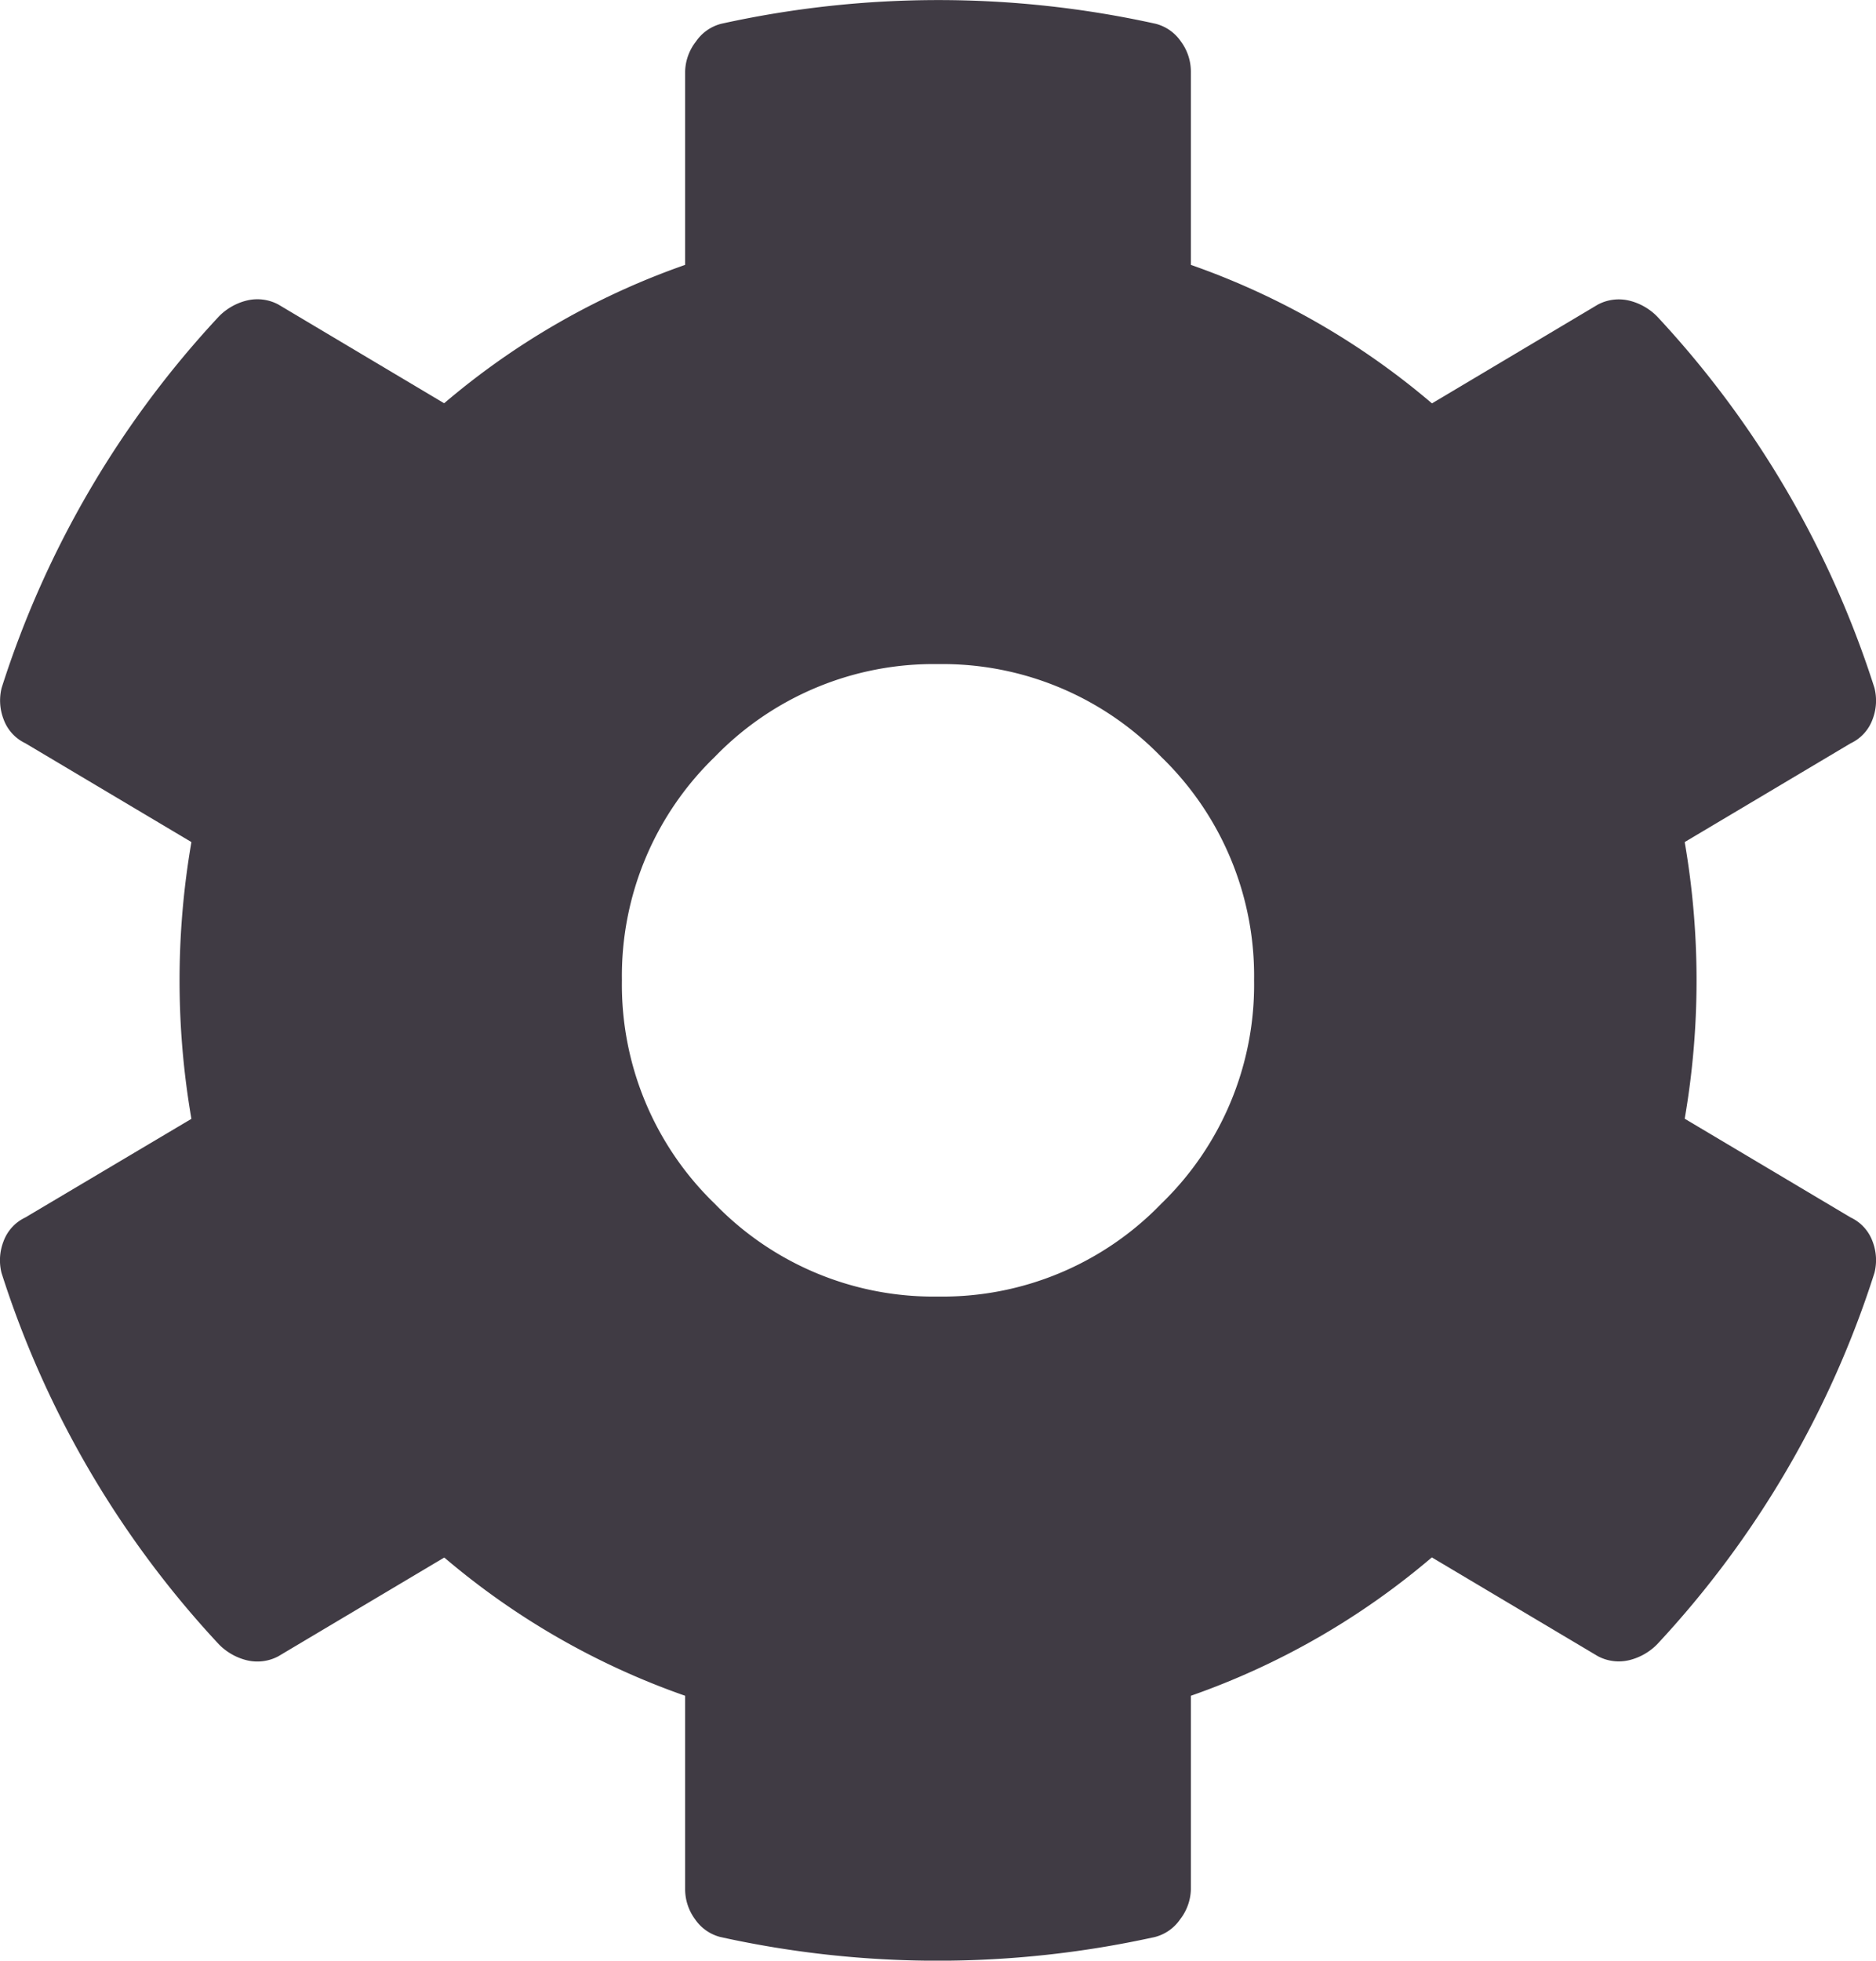 <svg id="Component_26_1" data-name="Component 26 – 1" xmlns="http://www.w3.org/2000/svg" width="14.838" height="15.5" viewBox="0 0 14.838 15.5">
  <path id="Path_16" data-name="Path 16" d="M13.906-4.906a6.427,6.427,0,0,0,0-2.187l1.313-.781a.336.336,0,0,0,.172-.187.412.412,0,0,0,.016-.25,7.757,7.757,0,0,0-1.719-2.937.464.464,0,0,0-.219-.125.353.353,0,0,0-.25.031l-1.312.781A5.984,5.984,0,0,0,10-11.656v-1.531a.4.4,0,0,0-.078-.234.347.347,0,0,0-.2-.141,7.971,7.971,0,0,0-3.437,0,.347.347,0,0,0-.2.141A.4.4,0,0,0,6-13.187v1.531a5.984,5.984,0,0,0-1.906,1.094l-1.312-.781a.353.353,0,0,0-.25-.031.464.464,0,0,0-.219.125A7.757,7.757,0,0,0,.594-8.312a.412.412,0,0,0,.016.25.336.336,0,0,0,.172.188l1.313.781a6.427,6.427,0,0,0,0,2.188L.781-4.125a.336.336,0,0,0-.172.188.412.412,0,0,0-.016.25A7.757,7.757,0,0,0,2.313-.75a.464.464,0,0,0,.219.125.353.353,0,0,0,.25-.031l1.313-.781A5.984,5.984,0,0,0,6-.344V1.188a.4.4,0,0,0,.078.234.347.347,0,0,0,.2.141,7.971,7.971,0,0,0,3.438,0,.347.347,0,0,0,.2-.141A.4.4,0,0,0,10,1.188V-.344a5.984,5.984,0,0,0,1.906-1.094l1.313.781a.353.353,0,0,0,.25.031.464.464,0,0,0,.219-.125,7.757,7.757,0,0,0,1.719-2.937.412.412,0,0,0-.016-.25.336.336,0,0,0-.172-.187ZM10.5-6a2.407,2.407,0,0,1-.734,1.766A2.407,2.407,0,0,1,8-3.5a2.407,2.407,0,0,1-1.766-.734A2.407,2.407,0,0,1,5.5-6a2.407,2.407,0,0,1,.734-1.766A2.407,2.407,0,0,1,8-8.5a2.407,2.407,0,0,1,1.766.734A2.407,2.407,0,0,1,10.5-6Z" transform="translate(-0.581 13.75)" fill="#403b44"/>
</svg>
